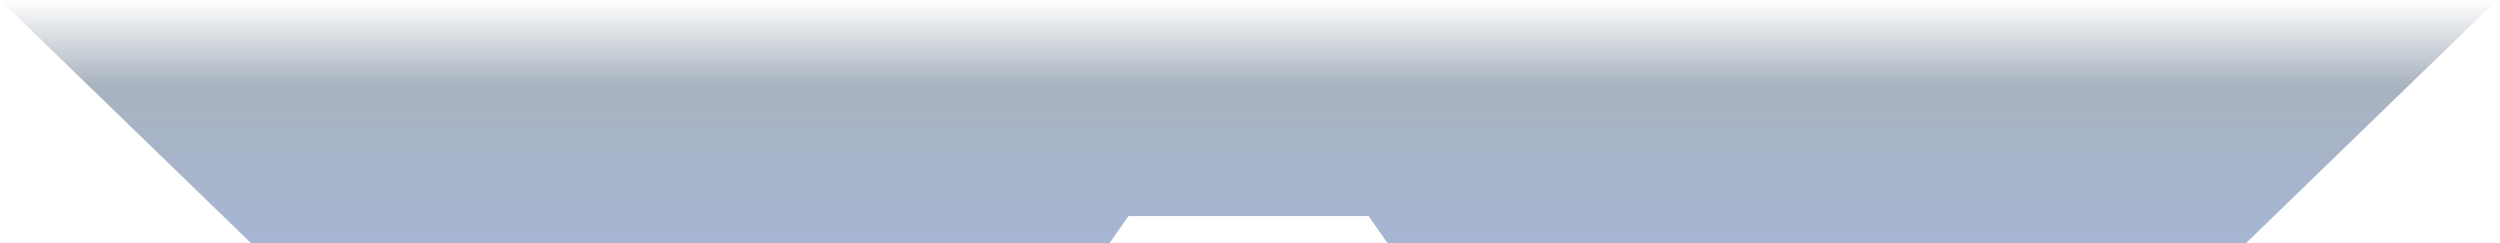 <svg xmlns="http://www.w3.org/2000/svg" fill="none" viewBox="0 0 833 81">
  <path opacity=".357" fill-rule="evenodd" clip-rule="evenodd" d="M832.014 0H0l83.626 81h286.08l6.3-9h80.002l6.3 9h286.08l83.626-81z" fill="url(#pfG16WNyYa)"/>
  <defs>
    <linearGradient id="pfG16WNyYa" x1="0" y1="0" x2="0" y2="81" gradientUnits="userSpaceOnUse">
      <stop stop-color="#05223C" stop-opacity=".01"/>
      <stop offset=".352" stop-color="#0B294F"/>
      <stop offset="1" stop-color="#063284"/>
    </linearGradient>
  </defs>
</svg>
